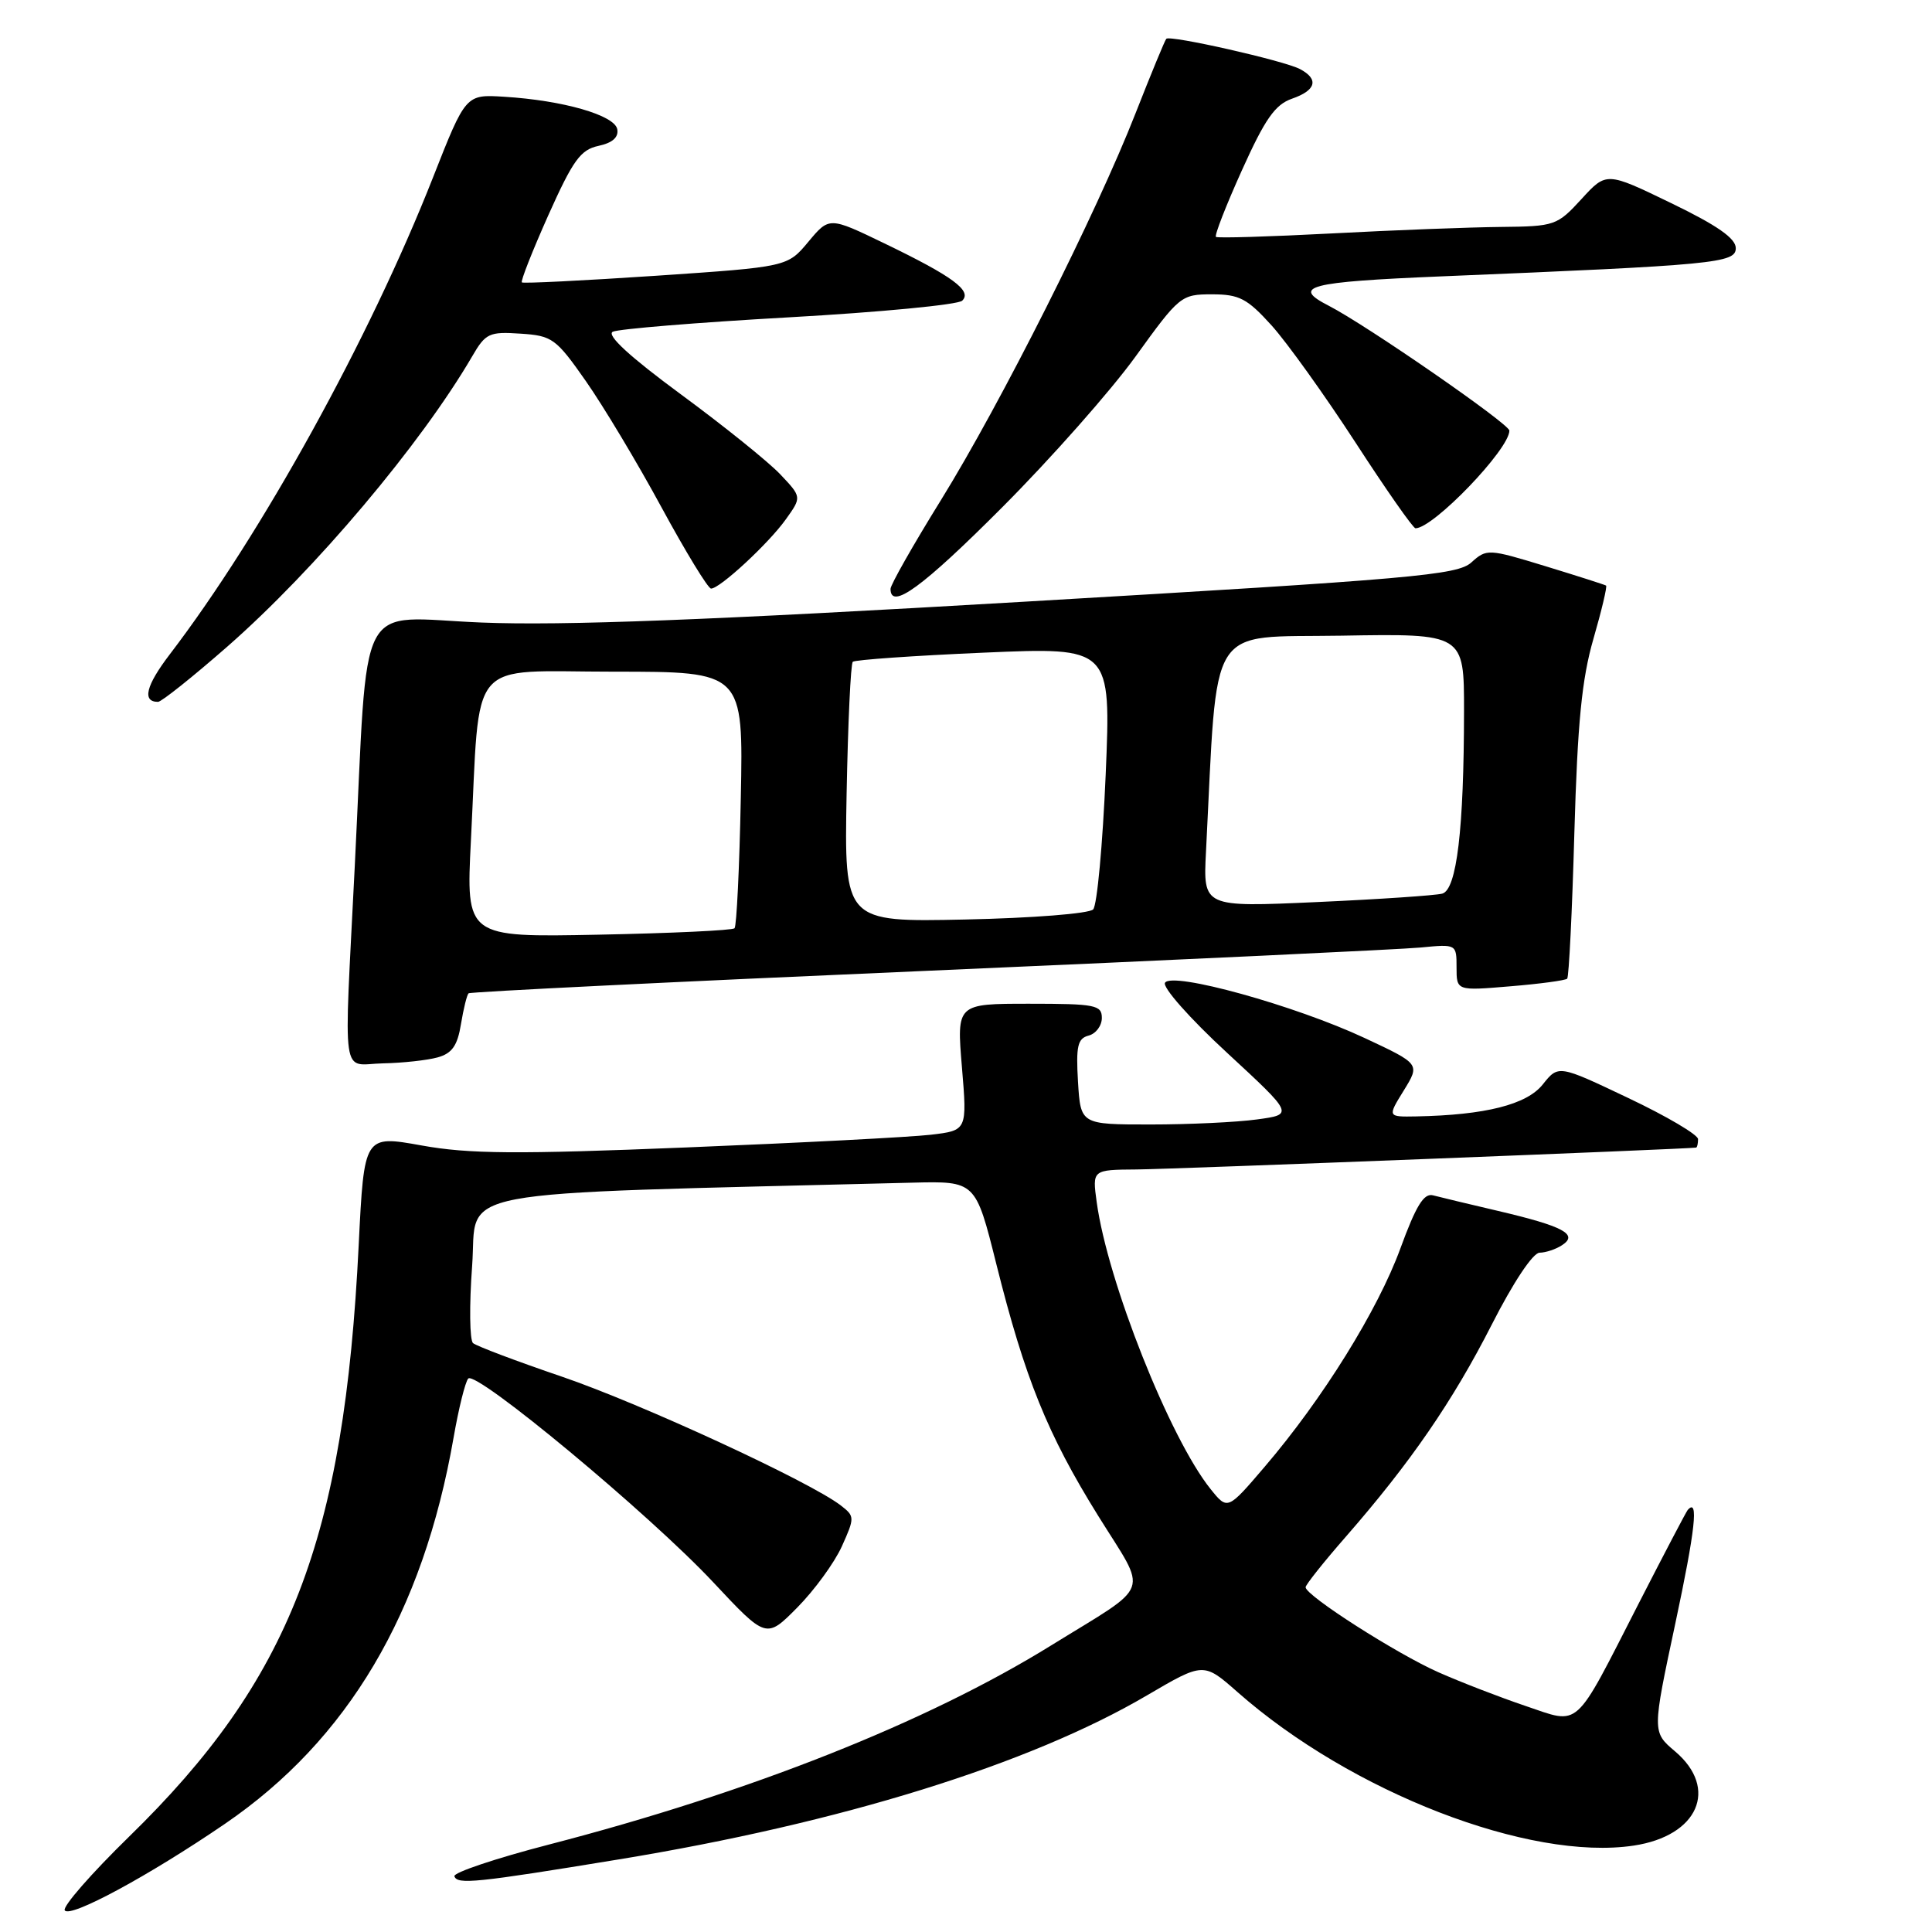 <?xml version="1.0" encoding="UTF-8" standalone="no"?>
<!DOCTYPE svg PUBLIC "-//W3C//DTD SVG 1.1//EN" "http://www.w3.org/Graphics/SVG/1.1/DTD/svg11.dtd" >
<svg xmlns="http://www.w3.org/2000/svg" xmlns:xlink="http://www.w3.org/1999/xlink" version="1.1" viewBox="0 0 256 256">
 <g >
 <path fill="currentColor"
d=" M 29.80 241.67 C 46.09 230.54 56.05 213.73 60.10 190.50 C 60.77 186.65 61.64 183.13 62.04 182.67 C 63.05 181.51 86.09 200.66 94.51 209.66 C 101.53 217.16 101.53 217.16 105.65 213.00 C 107.91 210.71 110.57 207.07 111.55 204.90 C 113.27 201.08 113.26 200.91 111.41 199.48 C 107.35 196.34 84.98 186.01 74.50 182.43 C 68.45 180.37 63.13 178.36 62.68 177.97 C 62.23 177.58 62.17 172.98 62.56 167.74 C 63.33 157.28 57.90 158.31 120.88 156.71 C 129.27 156.50 129.27 156.50 132.02 167.50 C 135.81 182.65 138.79 190.03 145.50 200.83 C 152.14 211.51 152.81 209.66 139.31 218.01 C 122.84 228.21 99.38 237.51 72.71 244.42 C 65.68 246.24 60.06 248.13 60.21 248.61 C 60.58 249.74 63.04 249.49 82.00 246.38 C 111.40 241.56 136.39 233.80 151.99 224.64 C 159.48 220.25 159.48 220.25 163.99 224.22 C 179.03 237.48 202.66 246.63 216.48 244.55 C 225.02 243.27 227.77 237.00 221.96 232.07 C 218.92 229.50 218.92 229.50 221.99 215.11 C 224.64 202.68 225.11 198.40 223.63 200.08 C 223.43 200.31 220.50 205.90 217.12 212.50 C 208.45 229.45 209.48 228.52 202.12 226.04 C 198.78 224.91 193.59 222.91 190.59 221.58 C 185.06 219.13 173.00 211.42 173.00 210.32 C 173.00 209.99 175.40 206.97 178.34 203.61 C 186.88 193.83 192.49 185.68 197.67 175.51 C 200.50 169.94 203.12 166.00 204.00 165.99 C 204.82 165.98 206.18 165.53 207.00 164.98 C 209.17 163.56 207.14 162.48 198.53 160.46 C 194.66 159.56 190.78 158.62 189.89 158.39 C 188.67 158.06 187.63 159.76 185.56 165.42 C 182.58 173.58 175.27 185.36 167.58 194.35 C 162.66 200.11 162.66 200.11 160.41 197.31 C 155.01 190.59 146.76 169.81 145.32 159.30 C 144.73 155.00 144.73 155.00 150.61 154.96 C 155.43 154.92 223.91 152.24 224.75 152.06 C 224.89 152.02 225.00 151.52 225.00 150.94 C 225.00 150.36 220.84 147.90 215.75 145.49 C 206.50 141.09 206.50 141.09 204.42 143.70 C 202.29 146.37 196.81 147.75 187.67 147.93 C 183.84 148.00 183.84 148.00 186.01 144.49 C 188.17 140.98 188.17 140.98 180.84 137.55 C 171.61 133.23 155.30 128.71 154.37 130.22 C 154.00 130.81 157.67 134.96 162.57 139.48 C 171.43 147.67 171.43 147.67 166.57 148.33 C 163.90 148.70 157.55 149.00 152.45 149.00 C 143.19 149.00 143.19 149.00 142.84 143.34 C 142.56 138.62 142.79 137.60 144.25 137.22 C 145.21 136.97 146.00 135.92 146.00 134.88 C 146.00 133.17 145.13 133.00 136.38 133.00 C 126.76 133.00 126.76 133.00 127.46 141.40 C 128.16 149.79 128.16 149.79 123.33 150.36 C 120.67 150.67 106.12 151.43 91.00 152.04 C 68.39 152.96 62.14 152.91 55.87 151.78 C 48.25 150.41 48.25 150.41 47.53 164.96 C 45.61 204.07 38.43 222.57 17.11 243.36 C 12.11 248.24 8.27 252.63 8.58 253.13 C 9.25 254.21 19.75 248.54 29.80 241.67 Z  M 57.99 140.11 C 59.90 139.58 60.62 138.55 61.08 135.70 C 61.42 133.65 61.87 131.82 62.09 131.62 C 62.32 131.42 89.72 130.07 123.00 128.63 C 156.28 127.18 185.64 125.80 188.25 125.55 C 192.99 125.09 193.00 125.10 193.00 128.19 C 193.00 131.29 193.00 131.29 200.12 130.69 C 204.03 130.37 207.43 129.91 207.66 129.68 C 207.89 129.45 208.32 120.76 208.61 110.38 C 209.03 95.74 209.60 89.96 211.14 84.64 C 212.23 80.87 212.98 77.70 212.81 77.59 C 212.64 77.48 209.02 76.32 204.77 75.02 C 197.21 72.71 196.99 72.70 194.97 74.52 C 193.11 76.21 187.34 76.71 135.71 79.73 C 93.88 82.18 74.56 82.92 63.83 82.49 C 46.94 81.82 48.84 78.18 47.01 114.75 C 45.55 143.98 45.13 141.02 50.75 140.90 C 53.36 140.85 56.62 140.49 57.99 140.11 Z  M 30.13 85.67 C 41.77 75.47 55.78 58.85 62.57 47.21 C 64.34 44.16 64.82 43.93 68.96 44.21 C 73.17 44.48 73.67 44.84 77.63 50.50 C 79.94 53.80 84.46 61.33 87.66 67.24 C 90.87 73.15 93.82 77.99 94.22 77.99 C 95.38 78.00 101.86 72.00 104.13 68.81 C 106.24 65.86 106.24 65.86 103.37 62.83 C 101.79 61.17 95.86 56.40 90.19 52.23 C 83.47 47.28 80.34 44.41 81.19 43.96 C 81.91 43.59 92.40 42.73 104.50 42.05 C 116.60 41.37 126.95 40.38 127.50 39.84 C 128.84 38.53 126.24 36.62 117.19 32.25 C 109.88 28.72 109.88 28.72 107.11 32.04 C 104.34 35.36 104.34 35.36 86.92 36.54 C 77.34 37.18 69.34 37.58 69.15 37.42 C 68.96 37.27 70.54 33.26 72.65 28.53 C 75.92 21.23 76.92 19.84 79.30 19.33 C 81.16 18.93 81.99 18.19 81.79 17.12 C 81.43 15.26 74.61 13.30 66.81 12.82 C 61.71 12.50 61.71 12.50 57.38 23.50 C 49.00 44.80 34.68 70.76 22.50 86.70 C 19.33 90.85 18.80 93.00 20.94 93.00 C 21.39 93.00 25.53 89.70 30.13 85.67 Z  M 132.77 67.25 C 139.22 60.79 147.18 51.79 150.46 47.25 C 156.28 39.18 156.51 39.00 160.59 39.00 C 164.21 39.00 165.26 39.55 168.49 43.12 C 170.53 45.38 175.53 52.36 179.60 58.62 C 183.66 64.88 187.24 70.00 187.56 70.00 C 189.93 70.00 200.00 59.53 200.00 57.06 C 200.00 56.17 181.03 43.06 176.08 40.52 C 171.04 37.94 173.28 37.36 191.00 36.62 C 227.34 35.12 230.00 34.86 230.00 32.88 C 230.00 31.58 227.53 29.86 221.43 26.91 C 212.86 22.76 212.86 22.76 209.55 26.38 C 206.33 29.89 206.02 30.00 198.87 30.07 C 194.81 30.11 184.75 30.49 176.50 30.93 C 168.25 31.36 161.33 31.57 161.12 31.39 C 160.90 31.21 162.45 27.24 164.56 22.56 C 167.62 15.77 168.95 13.86 171.19 13.08 C 174.40 11.97 174.79 10.49 172.25 9.15 C 170.15 8.04 155.04 4.62 154.54 5.14 C 154.35 5.34 152.52 9.78 150.47 15.00 C 145.29 28.24 132.61 53.45 124.67 66.28 C 121.00 72.20 118.00 77.49 118.00 78.03 C 118.00 80.90 122.24 77.81 132.77 67.25 Z  M 62.40 111.35 C 63.66 86.66 61.68 89.00 81.34 89.00 C 98.50 89.00 98.50 89.00 98.16 105.75 C 97.98 114.96 97.60 122.72 97.33 123.00 C 97.06 123.28 88.94 123.66 79.29 123.85 C 61.75 124.20 61.75 124.20 62.40 111.35 Z  M 112.18 105.17 C 112.36 95.82 112.72 87.95 113.00 87.69 C 113.28 87.43 121.09 86.88 130.36 86.48 C 147.22 85.75 147.22 85.75 146.51 102.62 C 146.11 111.91 145.37 119.95 144.85 120.50 C 144.32 121.06 136.79 121.65 127.88 121.84 C 111.87 122.18 111.87 122.18 112.18 105.17 Z  M 159.80 112.85 C 161.38 81.96 159.77 84.53 177.75 84.23 C 194.00 83.95 194.00 83.95 193.99 94.23 C 193.98 109.85 193.03 117.87 191.11 118.41 C 190.22 118.65 182.73 119.16 174.46 119.53 C 159.42 120.21 159.42 120.21 159.80 112.85 Z "/>
</g>
</svg>